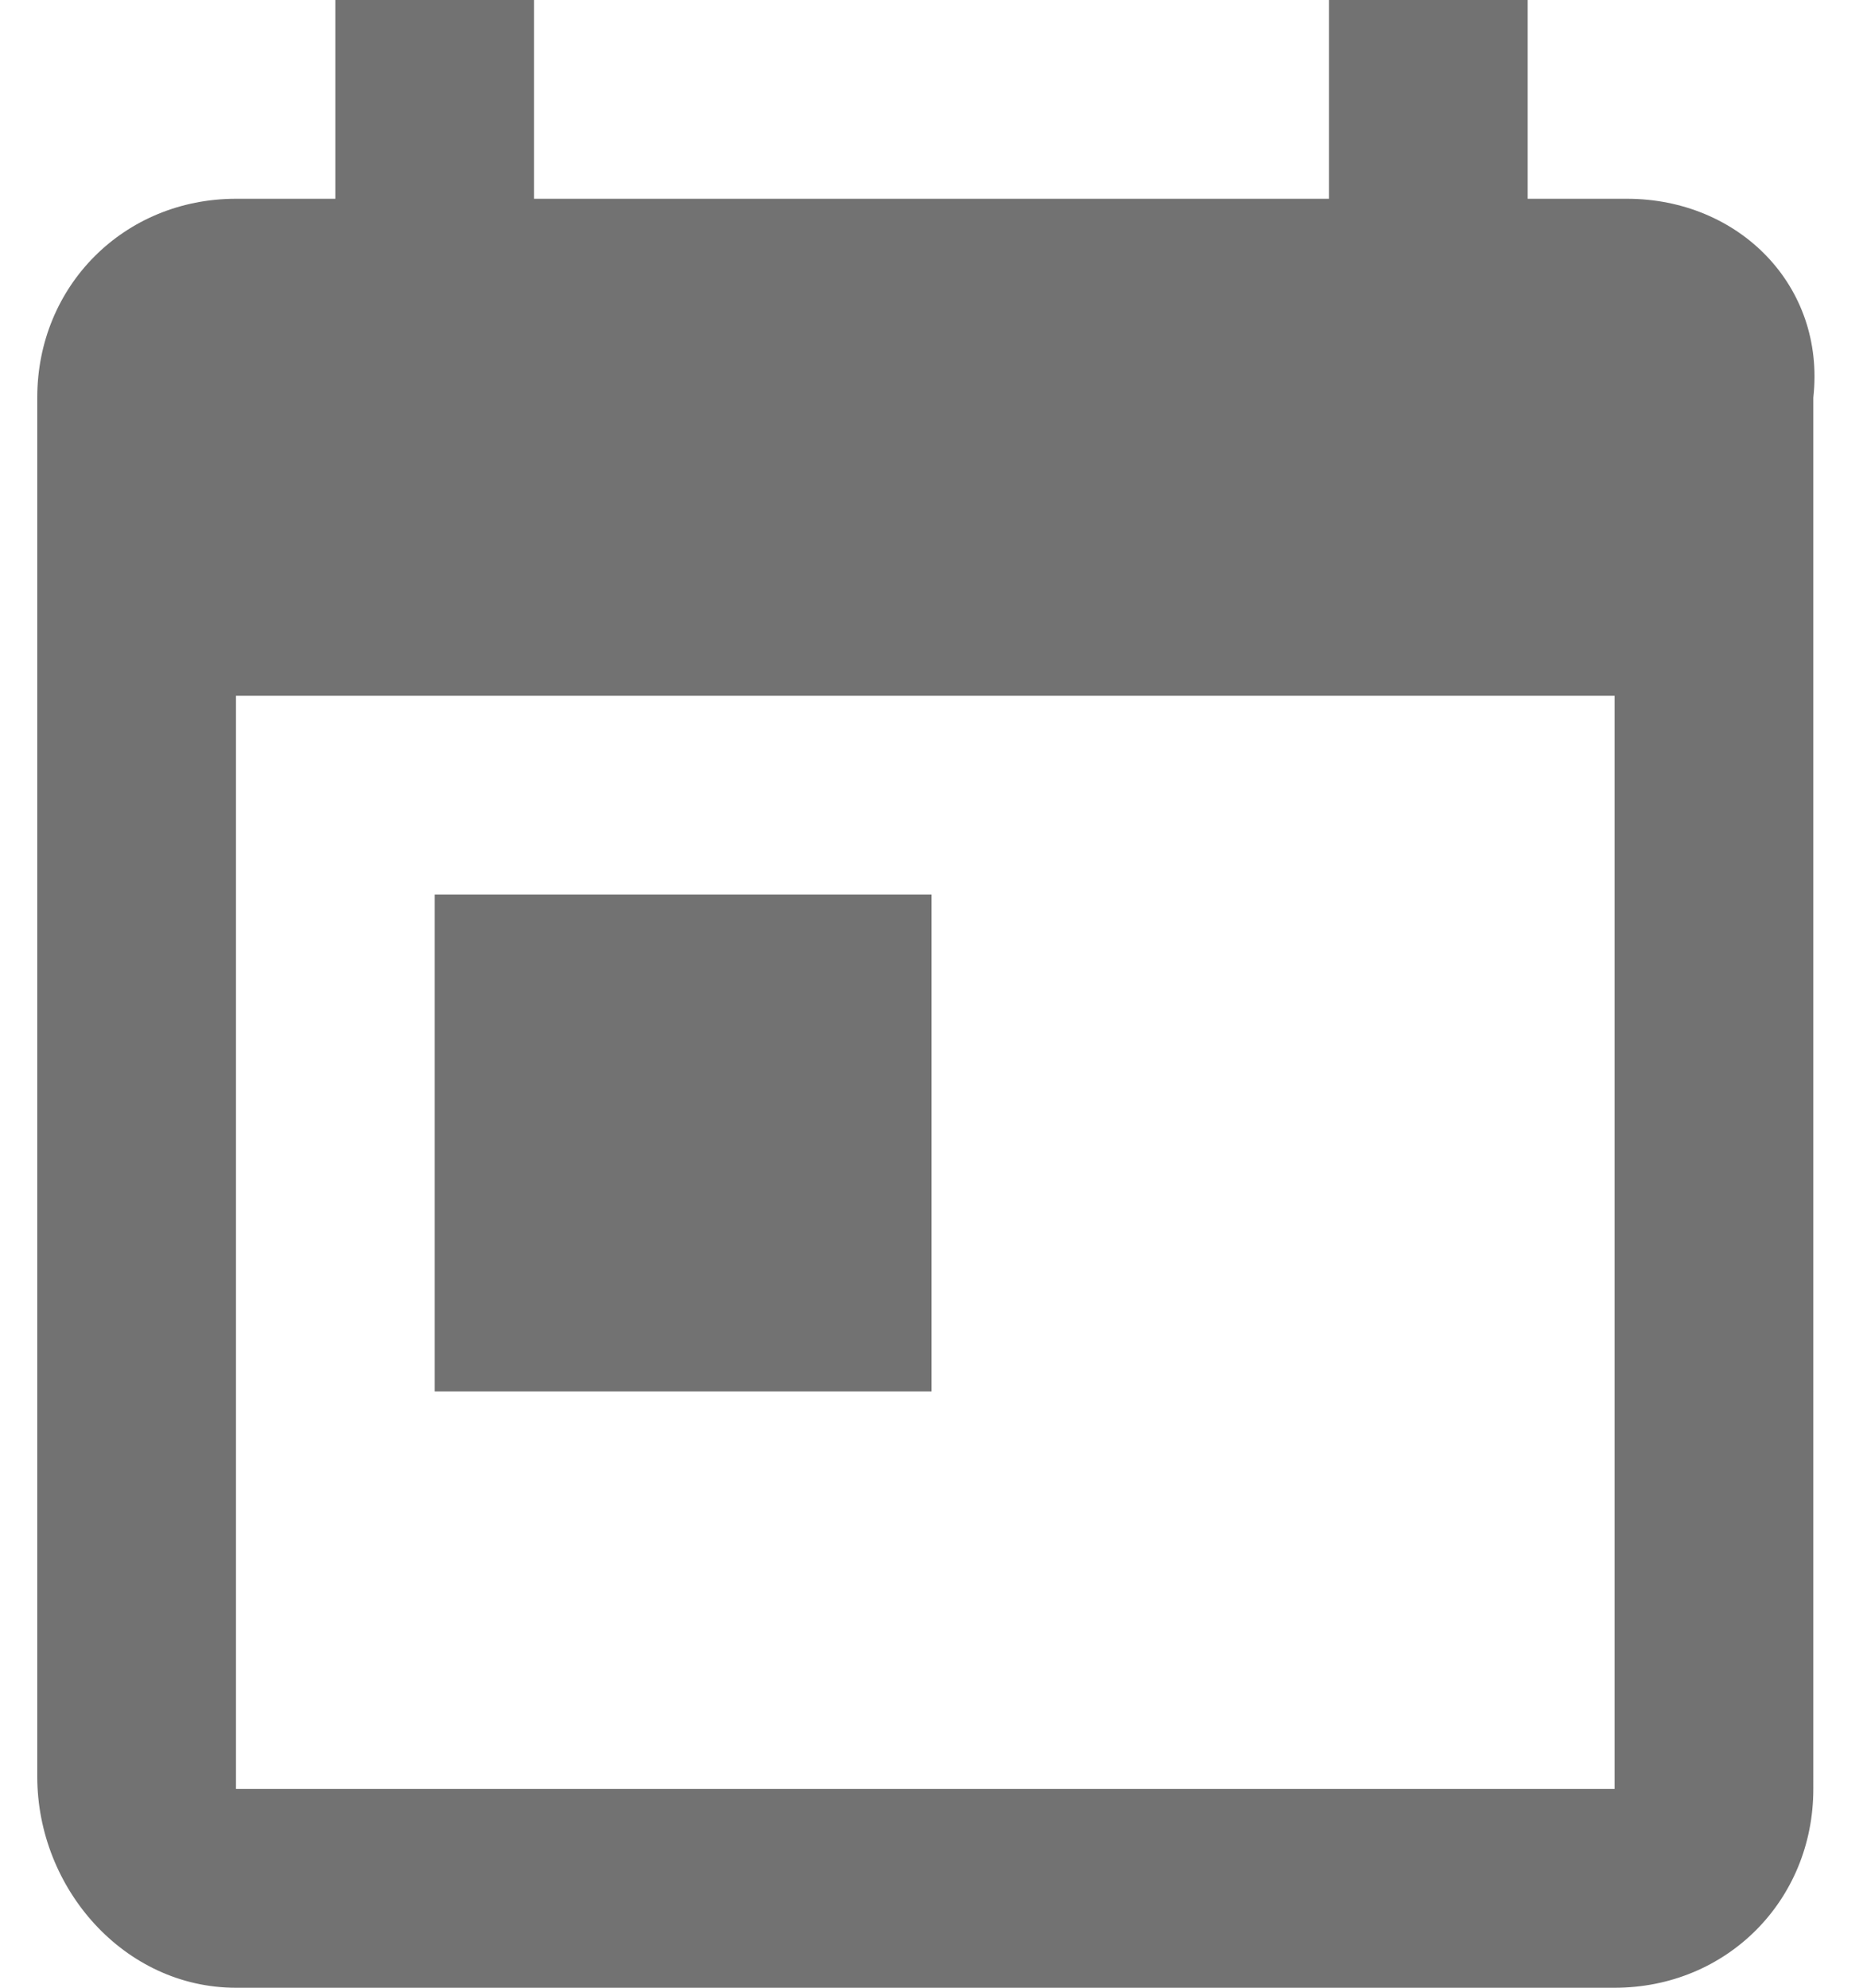 <?xml version="1.0" encoding="utf-8"?>
<!-- Generator: Adobe Illustrator 21.0.2, SVG Export Plug-In . SVG Version: 6.00 Build 0)  -->
<svg width="15" height="16" version="1.1" id="Layer_1" xmlns="http://www.w3.org/2000/svg" xmlns:xlink="http://www.w3.org/1999/xlink" x="0px" y="0px"
	 viewBox="0 0 15 16" style="enable-background:new 0 0 15 16;" xml:space="preserve">
<style type="text/css">
	.st0{fill:#727272;}
</style>
<title>Asset 7</title>
<g id="Layer_2">
	<g id="Layer_1-2">
		<path class="st0" d="M13.1,1.6h-0.8V0h-1.6v1.6H4.3V0H2.7v1.6H1.9c-0.9,0-1.6,0.7-1.6,1.6c0,0,0,0,0,0v11.1C0.3,15.2,1,16,1.9,16
			l0,0h11.1c0.9,0,1.6-0.7,1.6-1.6V3.2C14.7,2.3,14,1.6,13.1,1.6z M13.1,14.4H1.9V5.6h11.1V14.4z M3.5,7.2h4v4h-4L3.5,7.2z"/>
	</g>
</g>
</svg>
